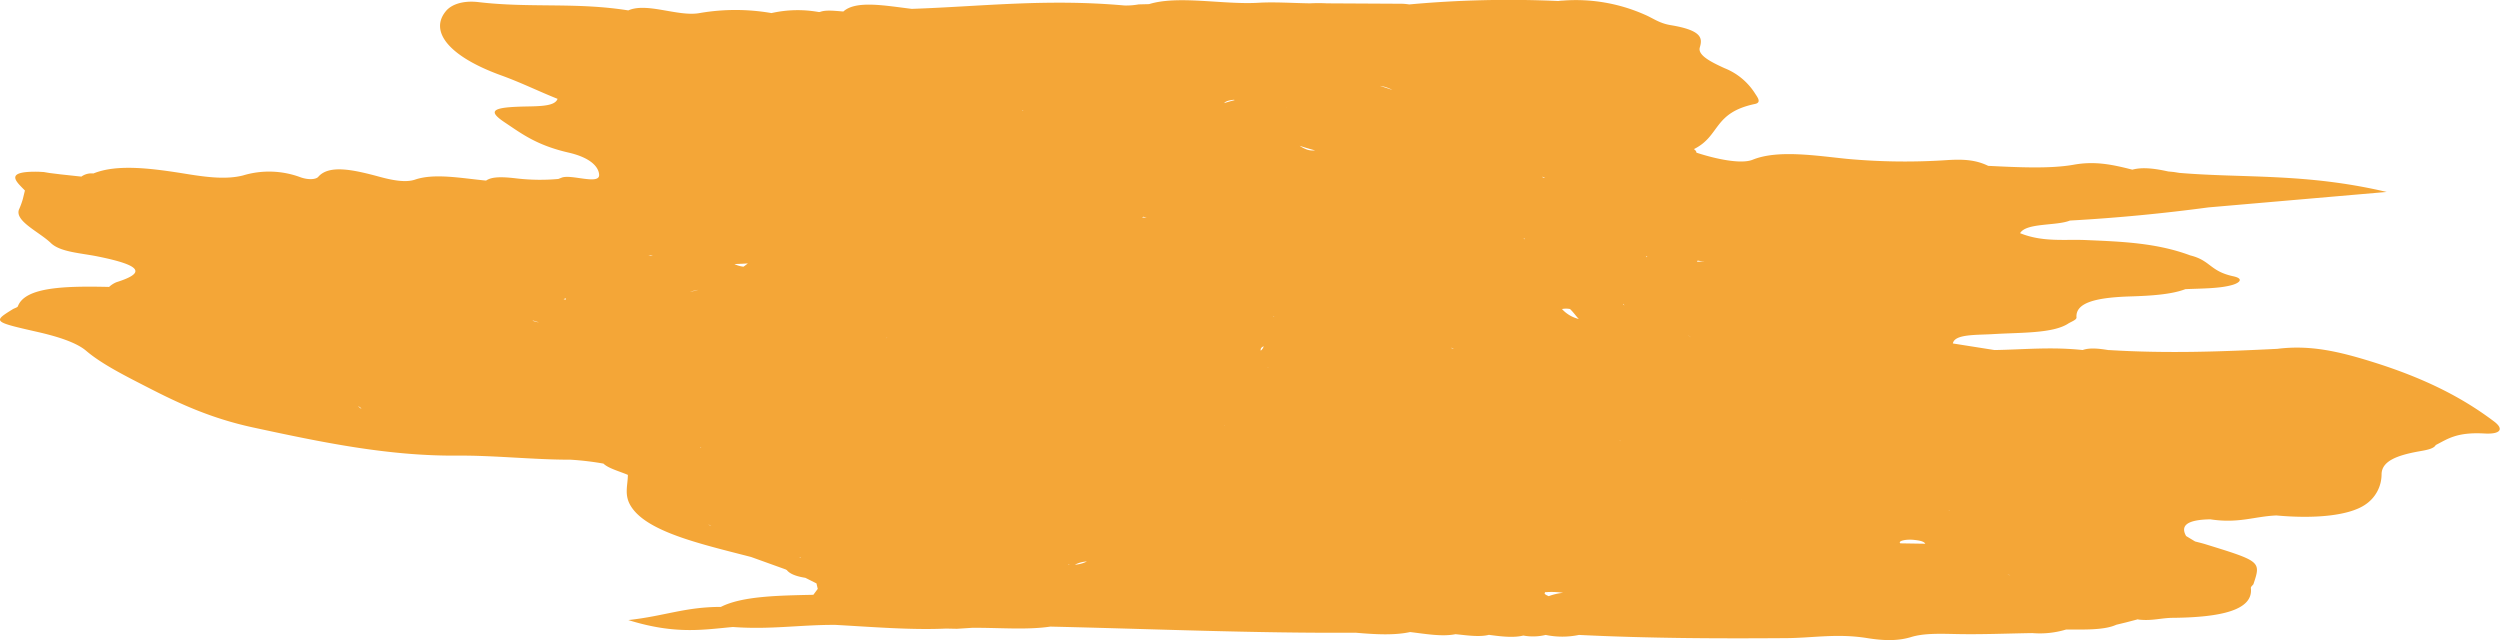 <svg xmlns="http://www.w3.org/2000/svg" width="201.07mm" height="51.48mm" viewBox="0 0 569.95 145.92"><defs><style>.cls-1{fill:#f4a637;}</style></defs><g id="レイヤー_2" data-name="レイヤー 2"><g id="レイヤー_1-2" data-name="レイヤー 1"><path class="cls-1" d="M5.68,43.43h0c-.15.63-.31,1.26-.46,1.89a17.44,17.44,0,0,1-.81,2.26c-1.35,2.72,4.51,5.24,7.19,7.83,2.16,2.09,6.9,2.27,10.85,3.09,9.81,2,10.88,3.7,4.08,5.84a5.73,5.73,0,0,0-1.66,1.07h0c-10-.23-19.15,0-20.79,4.41-.11.28-.82.45-1.2.69-4.49,2.79-4.53,2.85,5.7,5.17,4.73,1.08,8.88,2.43,11.07,4.3,3.61,3.08,9.11,5.81,14.33,8.49,6.7,3.43,14,6.89,23.8,9,15.38,3.32,30.64,6.53,46.55,6.4,8.26-.07,17.32.94,25.76.93a65.79,65.79,0,0,1,7.49.89h0c1.11,1.09,3.62,1.74,5.56,2.57,0,2.24-.83,4.38.49,6.79,3.34,6.08,15.79,8.88,27.61,11.93l7.86,2.83h0l.29.16c.67.87,2.15,1.43,4.22,1.76l2.53,1.27c.1.42.19.83.29,1.25h0l-1,1.35c-8.09.17-16.25.3-21.08,2.76-8.16,0-12.78,2.08-21.1,3,10.71,3.35,17.15,2.18,23.84,1.58h0c8.51.64,15.4-.53,23.38-.48h0c8.52.47,17.18,1.2,25.22.84l2.46.05,3.43-.22h0c6-.06,12.52.53,17.87-.28h0c23.24.53,46.79,1.54,69.58,1.39,4.53.4,8.91.63,12.45-.15,3.58.43,7.29,1.1,10.35.49h0c2.69.27,5.47.69,7.61.15,2.83.38,5.63.71,7.84.16h0a12.31,12.31,0,0,0,5.1-.14h0a18.68,18.68,0,0,0,7.59,0c16,.78,31.5.84,46.92.73,6.25,0,11.86-1.14,18.85,0,4.27.68,7.28.57,10-.26s6.1-.76,9.88-.68c6,.14,11.82-.12,17.71-.21h0a20.68,20.68,0,0,0,7.69-.81c4.27,0,8.75.15,11.45-1.09h0l2.19-.53,2.75-.72.15.07c3.11.34,5.13-.38,7.79-.4,11.23-.11,18.41-1.82,17.8-6.81,0-.3.37-.56.58-.84,1.74-5.21,1.75-5.21-11-9.15-.73-.22-1.52-.41-2.29-.61h0l-2.05-1.24h0c-1.24-2.21-.15-3.71,5.52-3.81,6.46,1,10-.67,15.07-.88h0c9,.82,16.52,0,20.15-2.4a8.31,8.31,0,0,0,3.82-6.94c0-3,3.39-4.37,8.76-5.31,1.74-.3,3.17-.61,3.59-1.4h0c2.73-1.39,4.78-3,11.17-2.63,3.6.19,4.47-1,2.08-2.78-6.88-5.18-15.29-9.67-27.6-13.52-7.91-2.47-14.35-3.93-21.79-3h0c-12.41.61-24.89,1.11-38.47.27h-.09c-2.2-.36-4.27-.55-5.79,0h0c-7.28-.77-13.47-.1-20.11,0l-9.49-1.5h0c.4-2.18,5.31-1.89,9.33-2.14,6.18-.37,13.32-.13,16.86-2.32h0c.7-.48,2-.88,2-1.45-.29-3.48,4.66-4.59,12.47-4.82,4.51-.14,9.19-.44,12.35-1.65,3.84-.17,7.93-.12,10.84-1,1.55-.48,2.53-1.41.07-1.94-5.34-1.15-5.14-3.61-9.81-4.76h0c-7.65-2.86-15.62-3.14-23.71-3.49-4.87-.22-9.83.54-15.07-1.57,1.37-2.4,8.28-1.63,11.36-2.88,11-.61,21.48-1.65,31.59-3l40.62-3.52c-18.46-4.35-32.61-3.1-47.29-4.35l-1.25-.2-1.26-.12c-3-.66-5.83-1.05-8.18-.41h0c-4.71-1.21-8.64-2-13.47-1.11-5.34.93-12.55.58-19.39.24h0c-2.9-1.41-5.7-1.51-9.1-1.33a144.55,144.55,0,0,1-23.14-.27c-7-.71-15.74-2.12-21.45.2-2.65,1.08-8.49-.18-12.83-1.61h0q0-.4-.57-.81h0c6.06-3,4.33-8.28,13.91-10.29,1.51-.31.65-1.43.09-2.29a14.6,14.6,0,0,0-7-5.86c-3.21-1.46-6.2-3-5.65-4.76.58-2,.65-3.86-6.65-5.06-2.65-.44-4-1.59-6-2.43A38.76,38.76,0,0,0,356.34.13a7.89,7.89,0,0,0-1.07.1,248.5,248.5,0,0,0-34,.78A12.59,12.59,0,0,0,319.1.85L302.48.76c-1.29-.07-2.63-.06-3.86,0h0c-3.93-.06-8.11-.35-11.74-.13-8,.47-18.28-1.75-24.92.31L259.59,1a16.07,16.07,0,0,1-3.22.25c-17.75-1.59-32.58.22-48.5.77-6.12-.74-12.74-2-15.6.6-2-.15-4.05-.42-5.38.12l-.24,0a27.18,27.18,0,0,0-10.77.24,48,48,0,0,0-16.4,0c-4.84.89-12-2.5-16.24-.61C131.32.47,120.9,1.87,109.08.48c-3.68-.43-6.21.61-7.38,2-3.92,4.64.6,10.37,12.52,14.69,4.67,1.69,8.5,3.61,12.89,5.36h0c-.65,1.92-4.9,1.64-8.8,1.79-6.27.23-7,1.08-3.2,3.61s7.19,5.17,14.48,6.85c5,1.14,6.9,3.24,7,5.06.13,2.41-6.44-.21-8.56.67l-.76.29h0A46.49,46.49,0,0,1,118,40.7c-3-.36-5.75-.55-7.18.47h0c-5.72-.55-11.77-1.73-16.21-.22-2.06.7-5,.19-8.05-.64-5.66-1.53-11.5-2.91-14,0-.52.61-2.24.74-4,.12A20.52,20.52,0,0,0,55.39,40c-3.69.93-7.93.45-12.76-.33-7.91-1.28-15.91-2.35-21.34-.12a3.92,3.92,0,0,0-2.74.71l-4.74-.51-2.57-.32L10,39.22l-1.23-.07h0C.83,39,3.63,41.32,5.68,43.43ZM446,117.23l-.05,0,.35.12Zm-1.5-.86-.2-.08h.1ZM279.15,132.93H279l.13,0Zm-38.91,1.17Zm0,0h0Zm181.79-24,0,0h-.19ZM281.25,22.75h.13s0,.05.07.07l.06,0c-.86.21-1.66.44-2.42.69C279.31,23.18,279.92,22.89,281.25,22.75ZM121.48,73.09a5.8,5.8,0,0,1,1.38.43l-1.41-.37ZM202.17,77h.11l-.35.1ZM177.5,57.32l-.17-.08h0Zm52.89,2.45h0ZM288.1,78.94a2,2,0,0,1-.67,1C287.33,79.53,287.51,79.19,288.1,78.94Zm1,4.78a.1.1,0,0,1,0,.09l-.07,0A.23.23,0,0,1,289.07,83.72Zm1.4-11.46-.34-.09.3,0A.25.25,0,0,0,290.47,72.26Zm-120-12.21q-.48.39-1,.75a6.39,6.39,0,0,1-2.07-.6C168.72,60.15,169.71,60.11,170.51,60.05ZM330.9,79.31l.59.07-.49.05Zm0,0v0l-.14,0A.59.59,0,0,1,330.89,79.27Zm2-13.29s0,0,0,0v0h0s0,0,0,0a0,0,0,0,1,0,0Zm-57.06-18-.31,0,.32,0S275.79,47.92,275.79,47.94ZM129,68a.83.83,0,0,0,0,.31l-.5-.09A1.65,1.65,0,0,1,129,68Zm227.12,2.45a4.59,4.59,0,0,1,1.82,0c1,1,1.36,1.64,2,2.27A7.56,7.56,0,0,1,356.07,70.42ZM260.34,49.56h0l.35-.15c.25.08.5.18.74.25ZM159.21,66.08q-1,.24-1.92.51A7.07,7.07,0,0,1,159.21,66.08Zm-30.82-2.19.44,0ZM279.2,97.1s0,0,0-.07h0l.09.06ZM397,113.78l.13.07-.15-.06Zm1.13.57s0,.05.06.07l-.07,0Zm18.46-5.91.22,0v0Zm-31.74-32,.67.45A6.48,6.48,0,0,1,384.81,76.42Zm-14.77-7a.4.4,0,0,1,0-.19,3.18,3.18,0,0,0,.27.37A3,3,0,0,1,370,69.38Zm5.21-10.8h0c.11-.1,0-.19-.1-.26l.39.12h0ZM347.44,54.5a1.74,1.74,0,0,0-.05-.22,1.31,1.31,0,0,1,.24.23Zm21.71,46h0l.36,0-.15.05Zm28.91,13.94h0Zm23.32-4.23.27,0-.24,0h0ZM233.1,25.24l-.11-.06a1,1,0,0,1,.34,0Zm10.5,103.4.24.12h-.25Zm4.19-.64a7,7,0,0,1-2.74.74A6.82,6.82,0,0,1,247.79,128ZM351.86,40.5l-.34-.2a2.41,2.41,0,0,1,.73.22A1.64,1.64,0,0,1,351.86,40.5Zm-53.74-6.35a7.46,7.46,0,0,1-1.84-.92c1.12.37,2.3.73,3.53,1.05A4.42,4.42,0,0,1,298.12,34.15Zm-4.73-9.63-.15-.06.16.05ZM148.86,58.13l-.51.12-.51-.11Zm-66.56,35a2,2,0,0,1-.46-.33,1.07,1.07,0,0,1-.17-.24c.22.17.46.35.72.52ZM326.75,22.25l-.19,0,.12,0ZM45,73.47l-.08,0H45Zm114.69,28.44h0l.19.12-.21,0s0-.06,0-.09Zm1.7,17.71a8,8,0,0,1,.79.15s0,0,0,0l-.31,0A3.89,3.89,0,0,0,161.39,119.62Zm296.92,11.6a6.25,6.25,0,0,1-.66-.37A4.86,4.86,0,0,1,458.31,131.22ZM386.85,59.66l.19-.26c.45.1,1,.18,1.53.25C388,59.64,387.41,59.64,386.85,59.66ZM318.64,22.13h-.09l.07,0Zm-4-2.55a8.4,8.4,0,0,1,2.78.92C316.59,20.22,315.64,19.9,314.61,19.58ZM142,99.33h0l.08,0H142A0,0,0,0,0,142,99.33ZM182.55,127l-.05.11-.27-.13Zm169.88,8a17.78,17.78,0,0,1,3.92.15,12.91,12.91,0,0,0-3.27.76C352.27,135.57,351.82,135.29,352.43,134.93Zm58.44-1,.23,0,0,0Zm33.42-17.64a.26.26,0,0,1,.1.11,1.66,1.66,0,0,1-.14-.13ZM204.16,131.71l.22,0-.1,0Zm92.66,3.84h0v0Zm136.42-11.68s0,0,0,0c-.65-.54,1.28-1,3.17-.78,1.73.17,2.31.49,2.52.87Z"/></g></g></svg>